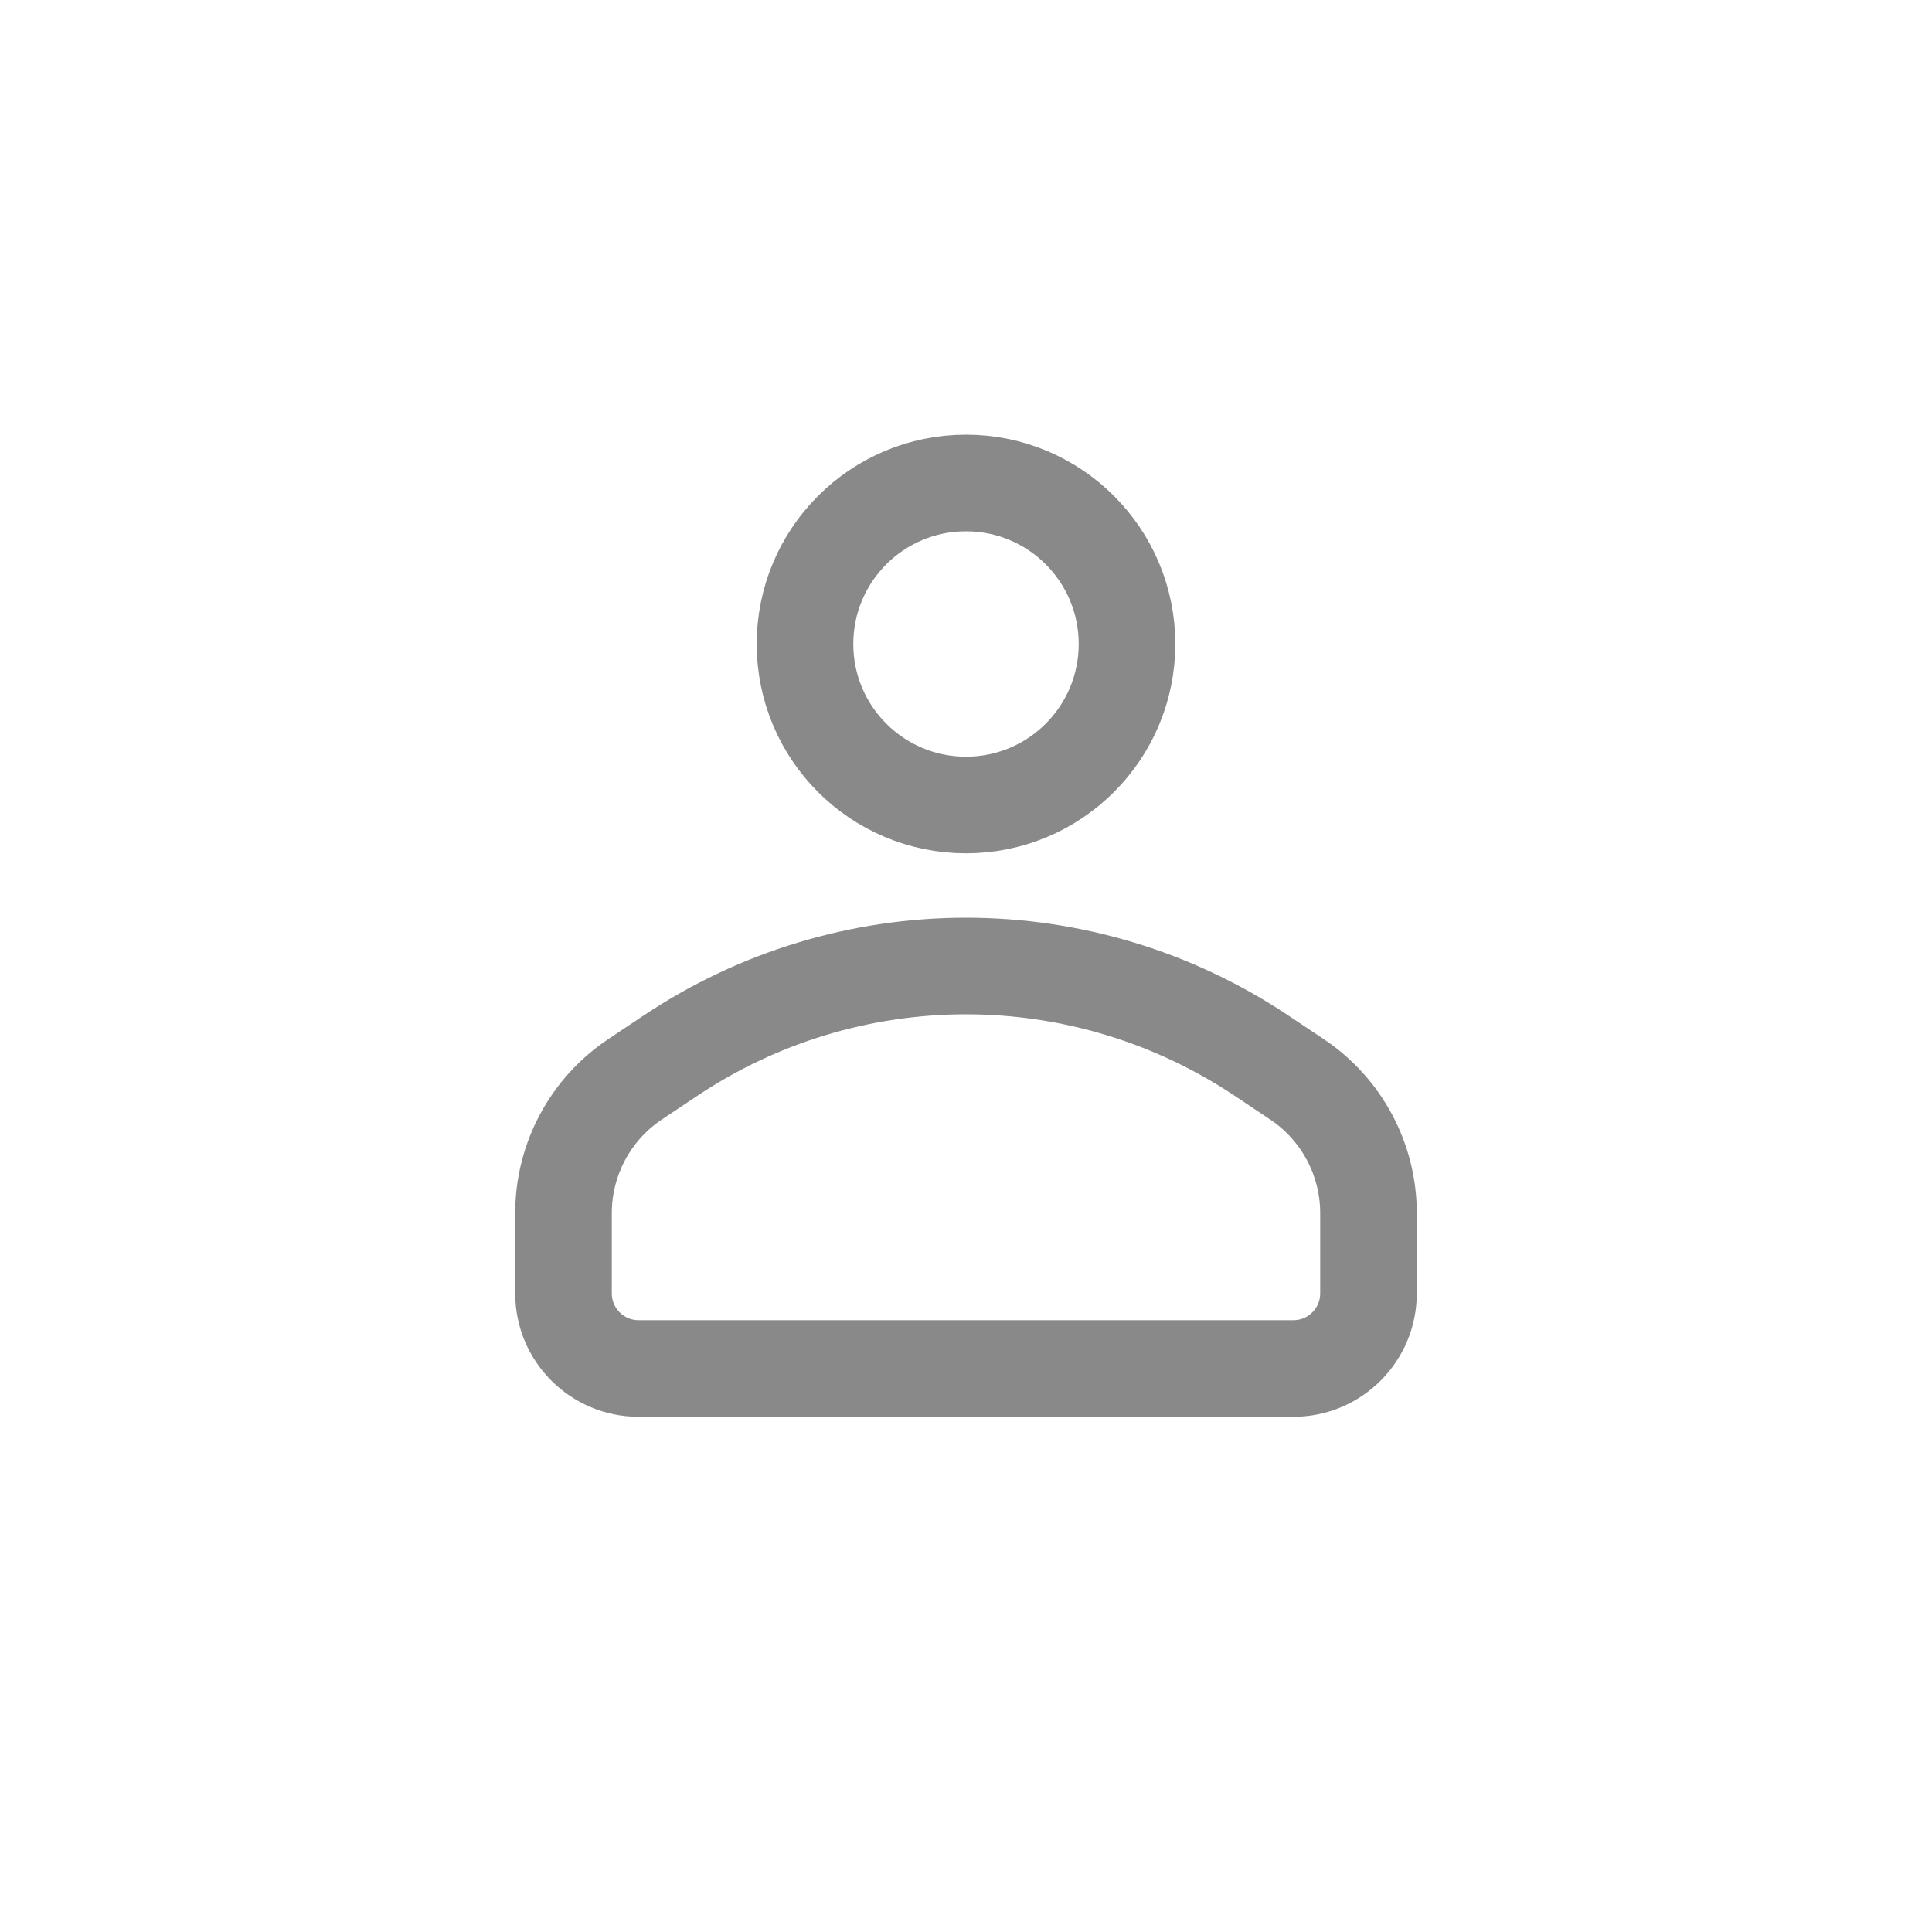 <svg width="24" height="24" viewBox="0 0 24 24" fill="none" xmlns="http://www.w3.org/2000/svg">
<path d="M14 8C14 9.105 13.105 10 12 10C10.895 10 10 9.105 10 8C10 6.895 10.895 6 12 6C13.105 6 14 6.895 14 8Z" stroke="#898989" stroke-width="1.2"/>
<path d="M7.891 13.406L8.336 13.109C9.421 12.386 10.696 12 12 12C13.304 12 14.579 12.386 15.664 13.109L16.109 13.406C16.666 13.777 17 14.402 17 15.07V16.067C17 16.582 16.582 17 16.067 17H12H7.933C7.418 17 7 16.582 7 16.067V15.07C7 14.402 7.334 13.777 7.891 13.406Z" stroke="#898989" stroke-width="1.2" stroke-linecap="round" stroke-linejoin="round"/>
</svg>
